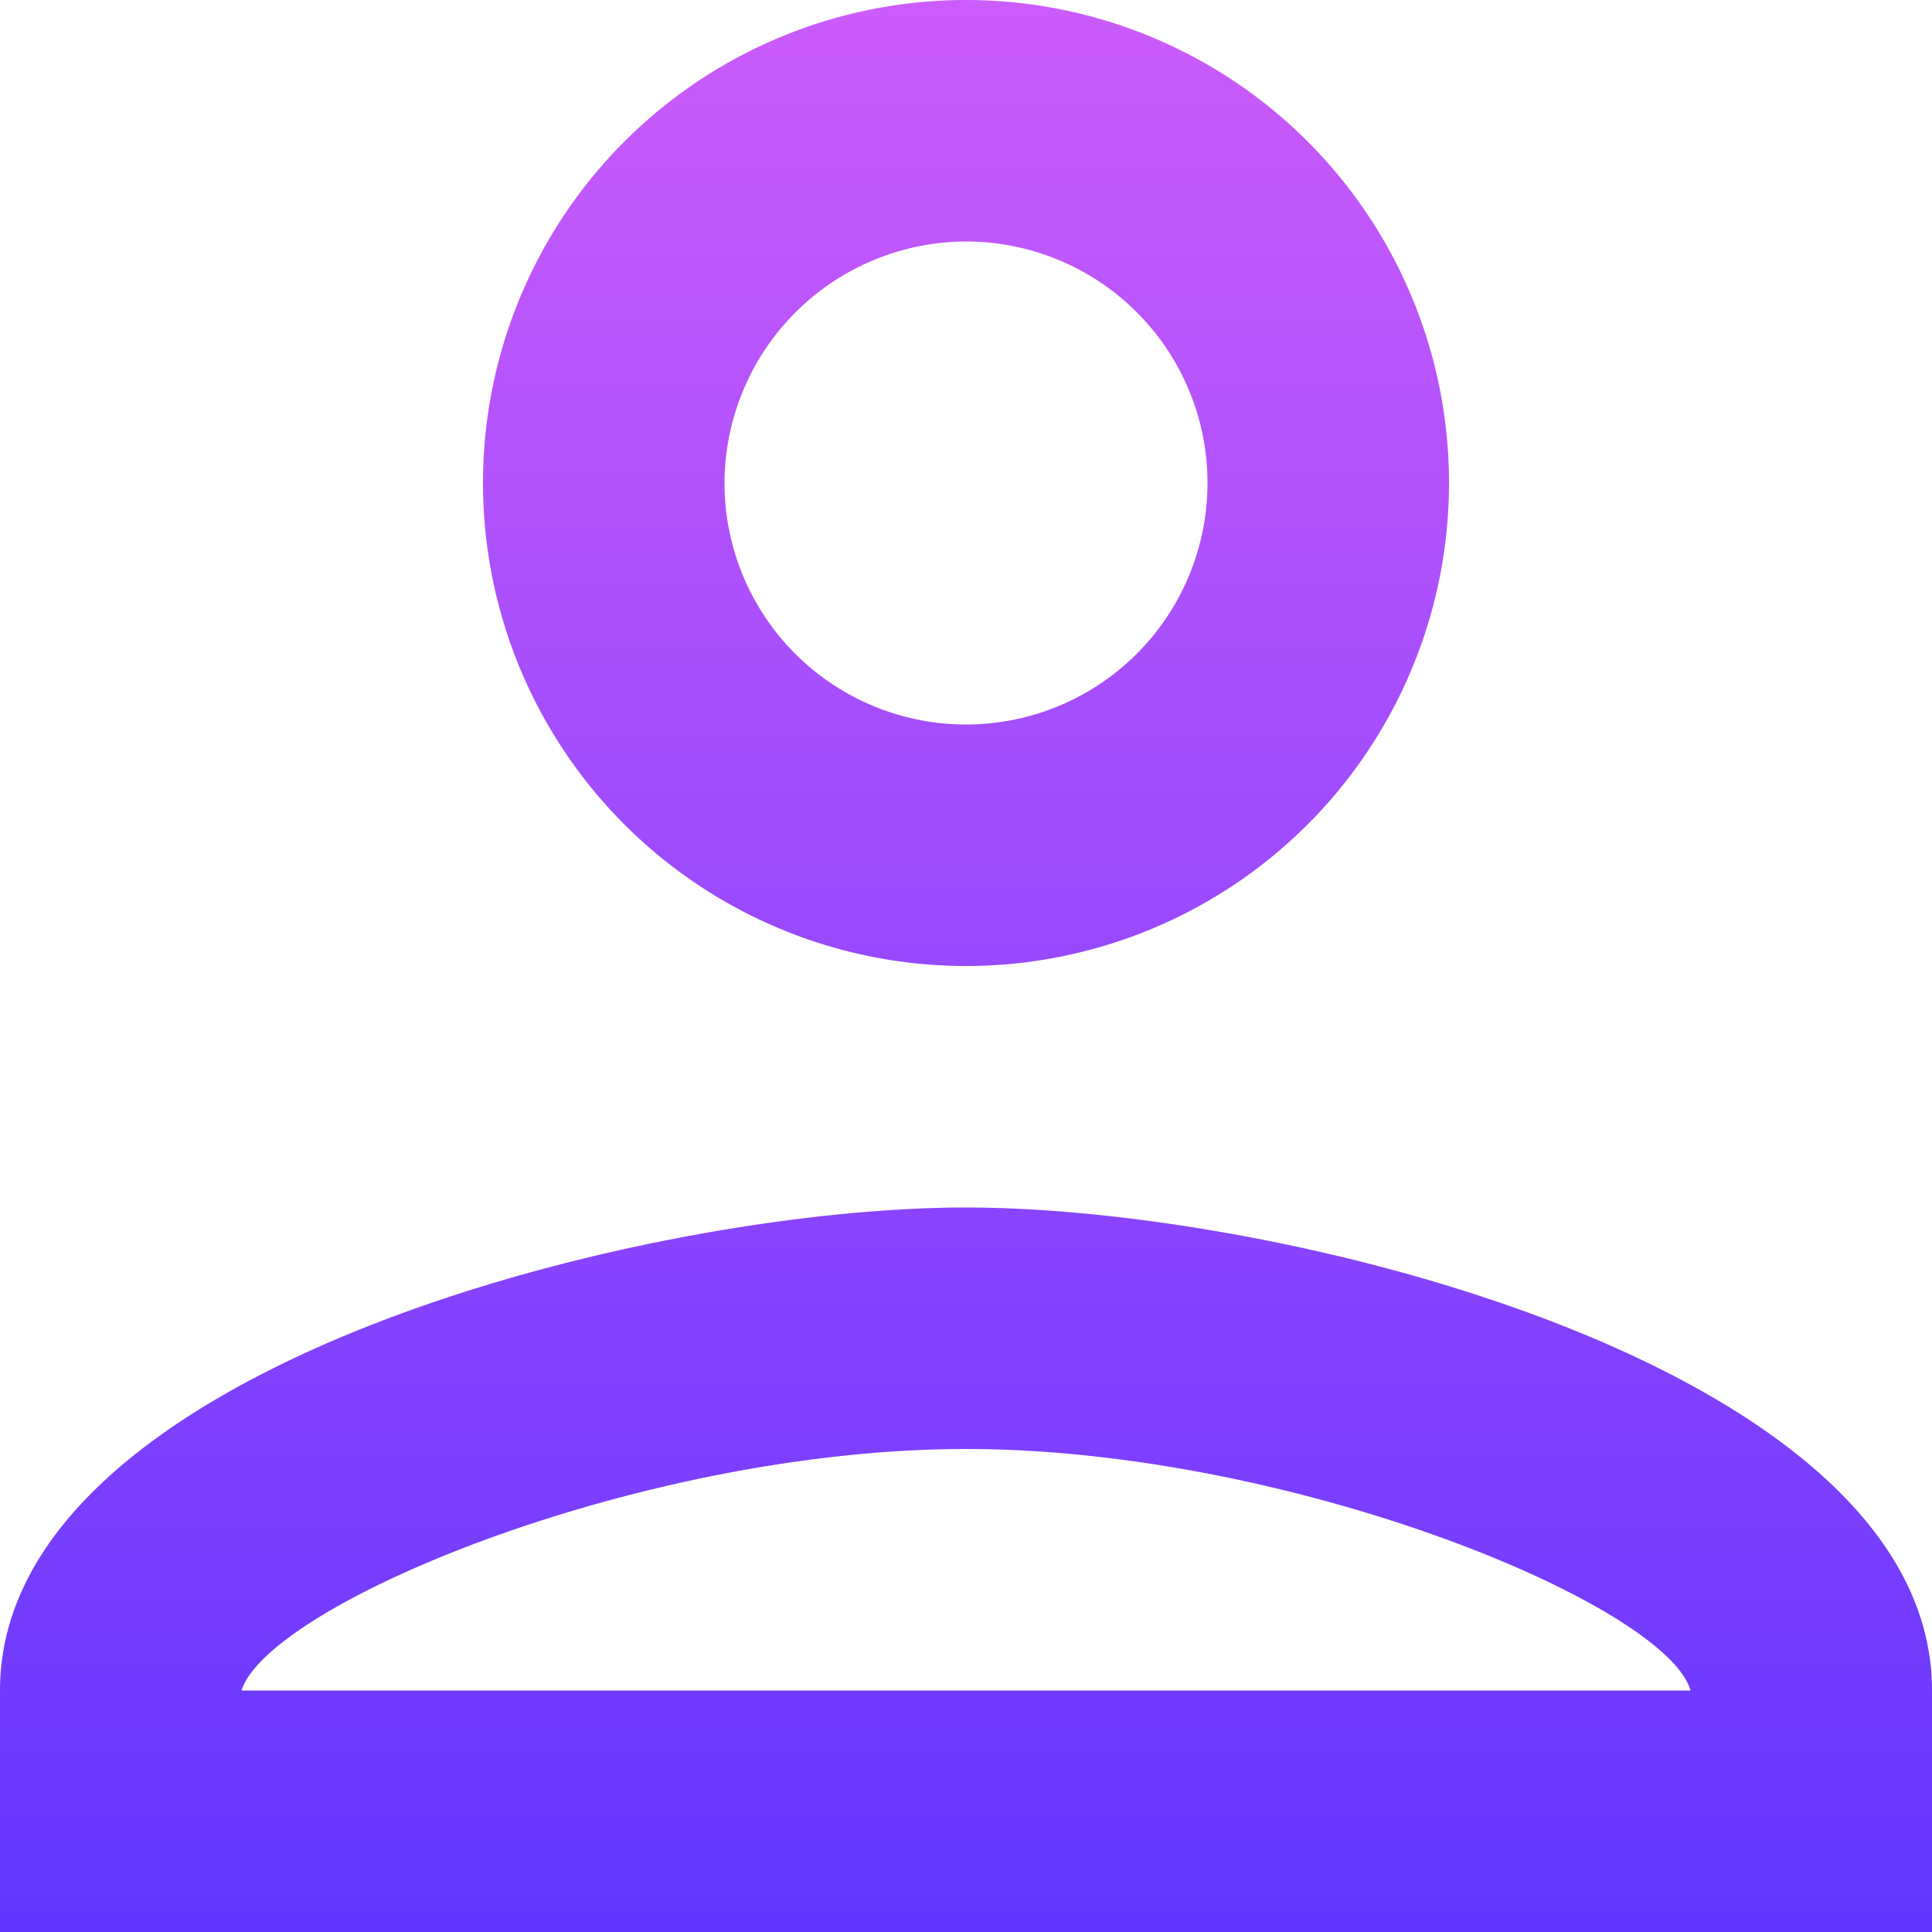 <svg xmlns="http://www.w3.org/2000/svg" xmlns:xlink="http://www.w3.org/1999/xlink" width="25" height="25" viewBox="0 0 25 25">
  <defs>
    <linearGradient id="linear-gradient" x1="0.5" x2="0.5" y2="1" gradientUnits="objectBoundingBox">
      <stop offset="0" stop-color="#cc5cfb"/>
      <stop offset="1" stop-color="#6236ff"/>
    </linearGradient>
    <clipPath id="clip-img_home_btn">
      <rect width="25" height="25"/>
    </clipPath>
  </defs>
  <g id="img_home_btn" clip-path="url(#clip-img_home_btn)">
    <g id="person_white_24dp" transform="translate(1 -1)">
      <path id="Caminho_137" data-name="Caminho 137" d="M0,0H24V24H0Z" fill="none"/>
      <path id="Caminho_138" data-name="Caminho 138" d="M16.5,7.125a3.125,3.125,0,1,1-3.125,3.125A3.134,3.134,0,0,1,16.5,7.125m0,15.625c4.219,0,9.062,2.016,9.375,3.125H7.125C7.484,24.75,12.3,22.75,16.5,22.75M16.5,4a6.25,6.25,0,1,0,6.25,6.25A6.248,6.248,0,0,0,16.5,4Zm0,15.625c-4.172,0-12.5,2.094-12.5,6.25V29H29V25.875C29,21.719,20.672,19.625,16.5,19.625Z" transform="translate(-5 -3)" fill="url(#linear-gradient)"/>
    </g>
  </g>
</svg>
